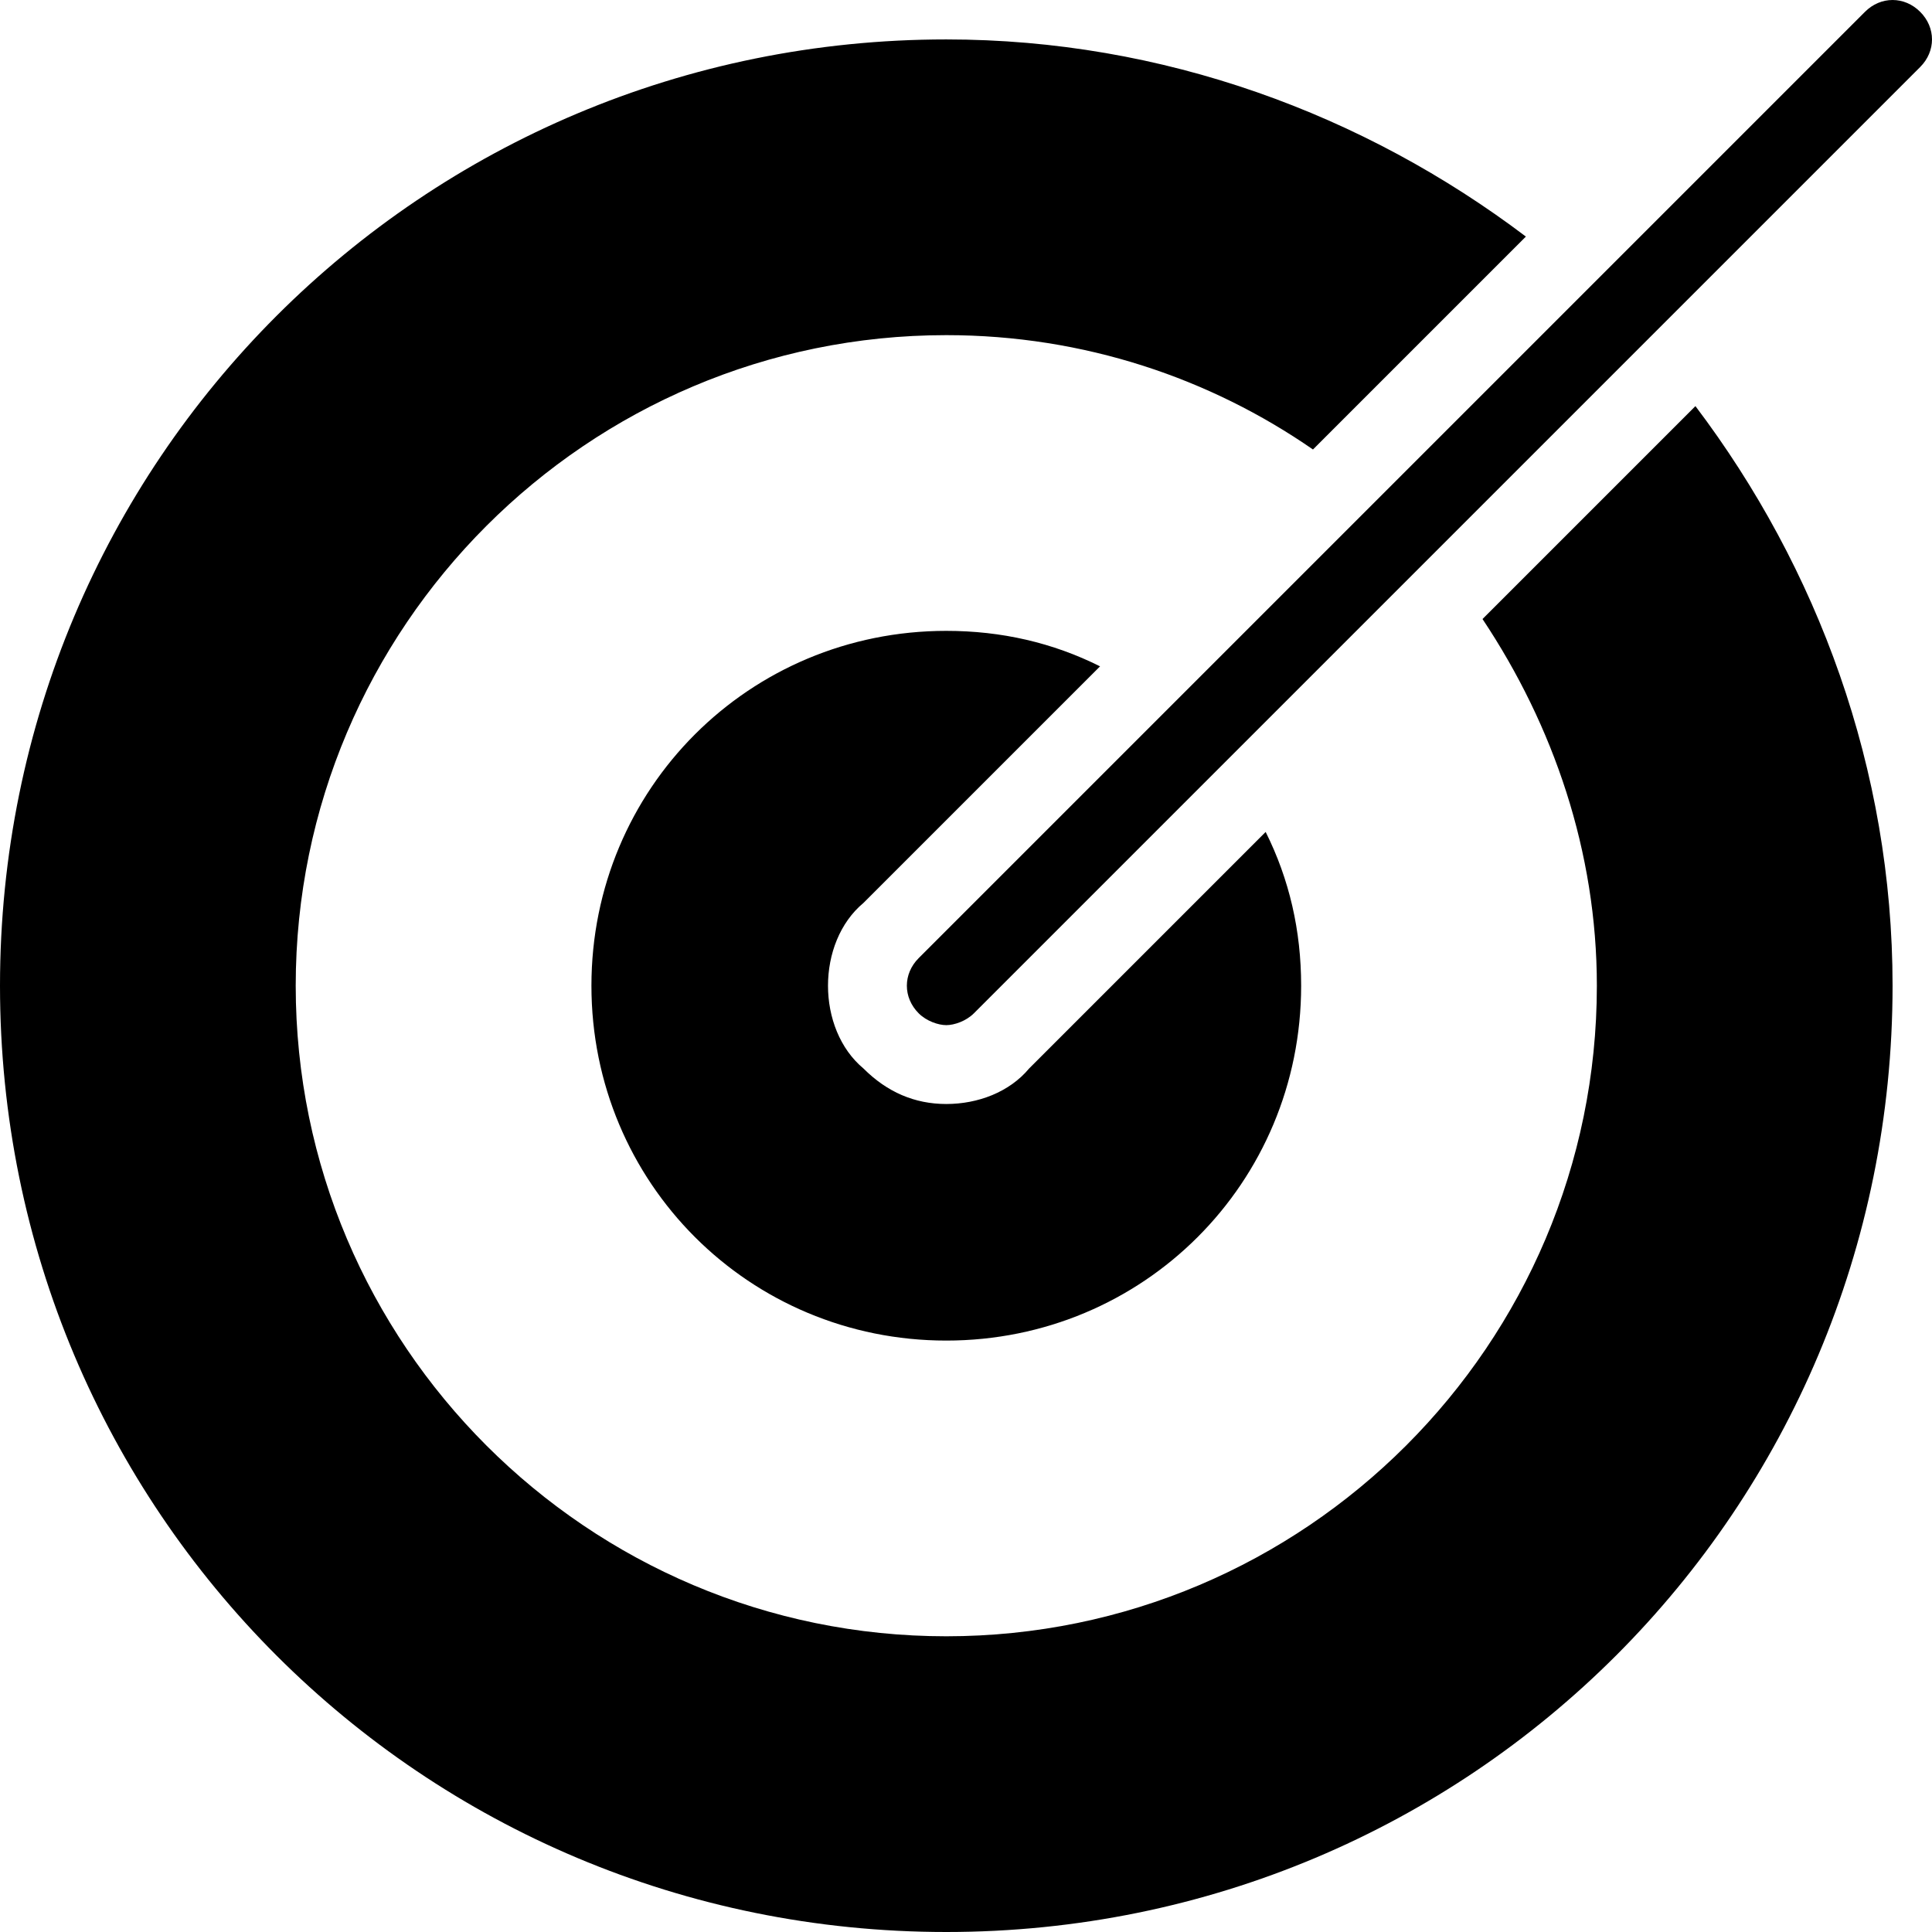 <?xml version="1.0" ?><svg id="Layer_2" style="enable-background:new 0 0 49 49;" version="1.1" viewBox="0 0 49 49" xml:space="preserve" xmlns="http://www.w3.org/2000/svg" xmlns:xlink="http://www.w3.org/1999/xlink"><path d="M21.9,22.9C21.3,23.4,21,24.2,21,25s0.3,1.6,0.9,2.1c0.6,0.6,1.3,0.9,2.1,0.9s1.6-0.3,2.1-0.9l6-6c0.6,1.2,0.9,2.5,0.9,3.9  c0,5-4,9-9,9s-9-4-9-9s4-9,9-9c1.4,0,2.7,0.3,3.9,0.9L21.9,22.9z M37.6,15.7c1.8,2.7,2.9,5.9,2.9,9.3c0,9.1-7.4,16.5-16.5,16.5  S7.5,34.1,7.5,25S14.9,8.5,24,8.5c3.5,0,6.7,1.1,9.3,2.9L38.7,6C34.6,2.9,29.5,1,24,1C10.7,1,0,11.7,0,25s10.7,24,24,24  s24-10.7,24-24c0-5.5-1.9-10.6-5-14.7L37.6,15.7z M48.7,0.3c-0.4-0.4-1-0.4-1.4,0l-24,24c-0.4,0.4-0.4,1,0,1.4  c0.2,0.2,0.5,0.3,0.7,0.3s0.5-0.1,0.7-0.3l24-24C49.1,1.3,49.1,0.7,48.7,0.3z"/></svg>